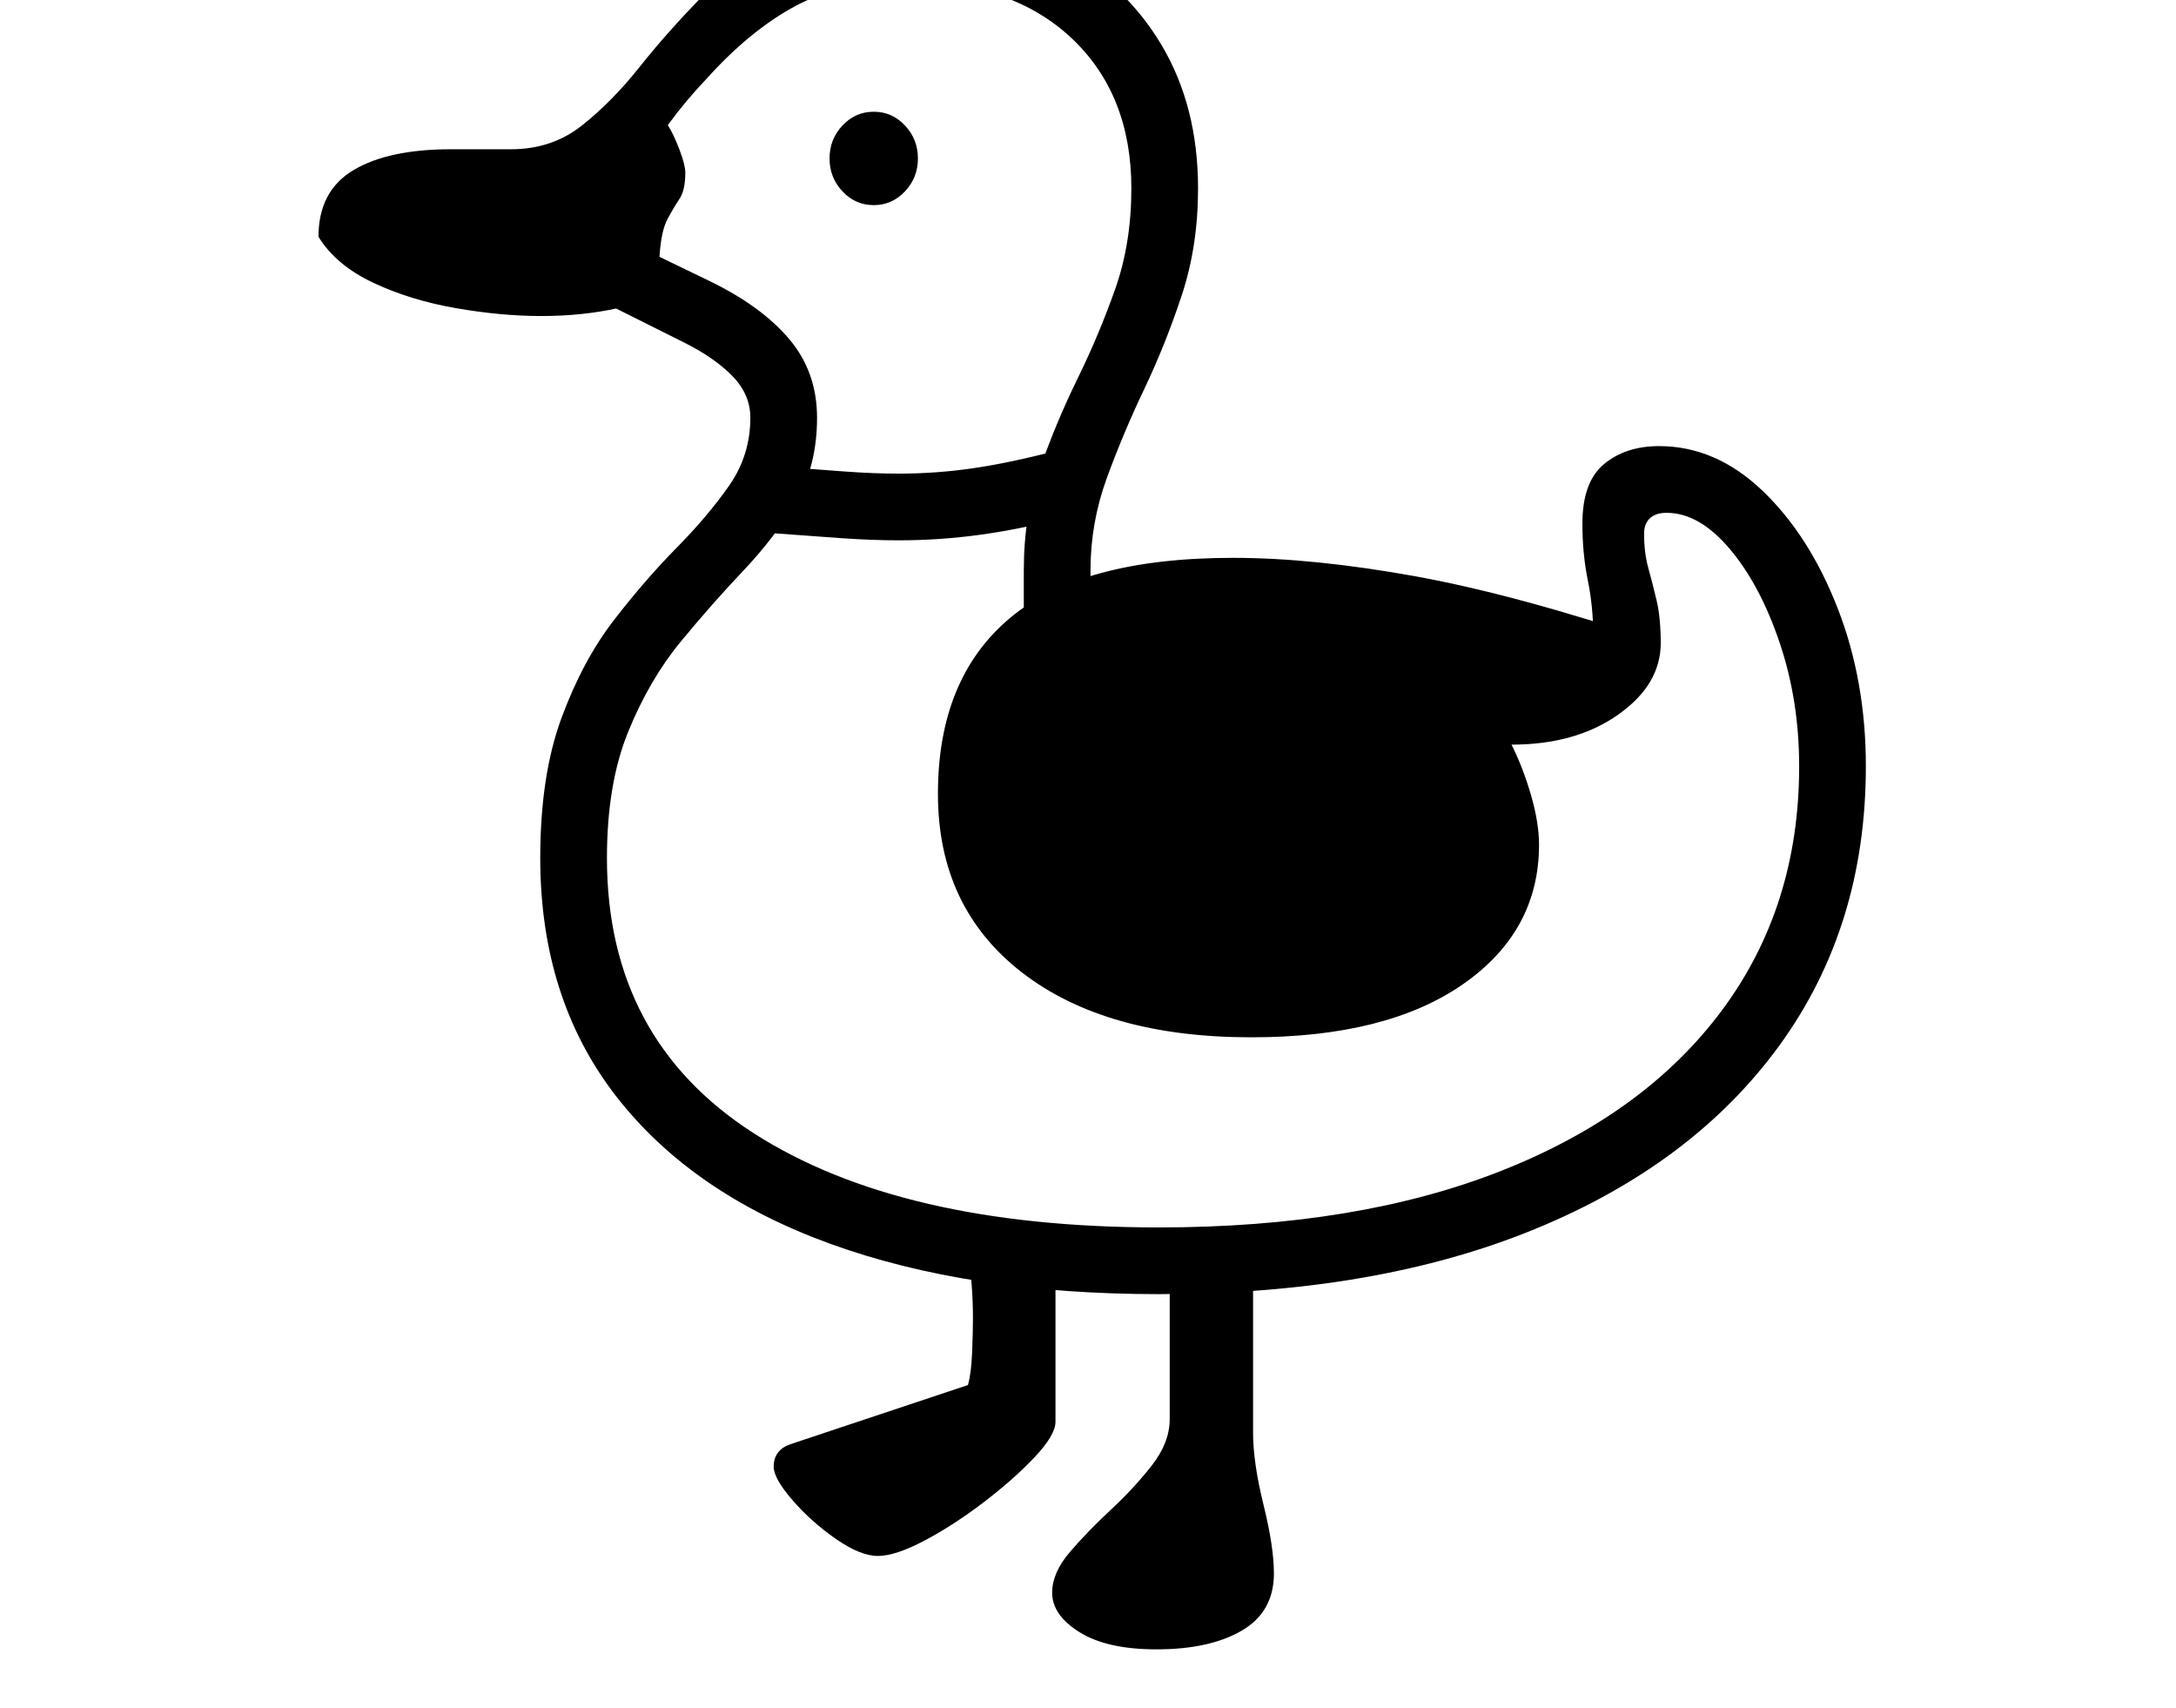 <svg xmlns="http://www.w3.org/2000/svg" viewBox="-10 0 2610 2048"><path d="M1380 1552q-228 0-394.5-60.5t-257-177.5-90.5-285q0-99 25.5-168t63-117.5 75-86.5 63-74.5T890 501q0-28-21.5-50T811 411l-82-41q-18 4-41 6.5t-49 2.5q-48 0-102.5-9.5t-99-30.5-65.5-55q0-55 42-80t117-25h72q49 0 85-28.5t69-70T831-3t100-70.5 147-28.5q106 0 184 41.5t121.5 115T1427 226q0 69-19.5 128t-45 112.5-45 107T1298 684v69h-80v-69q0-67 19.5-122.5t45-107.5 45-107 19.5-121q0-113-72-180.5T1078-22q-80 0-134.5 29.5T837 95q-24 25-46 55 7 11 14 29.5t7 27.5q0 21-7 31.5T790.5 263t-9.5 45l60 29q62 30 95.5 69.5T970 501q0 58-25.5 101t-63 82.5-75 85-63 108T718 1029q0 217 176 330t486 113q239 0 411-68t264.5-192.5T2148 919q0-79-23.5-148.5t-60-112.5-75.5-43q-13 0-20 6.5t-7 18.5q0 23 5 41t10 39 5 53l-81-11q0-34-6.5-66t-6.5-68q0-50 26-71.5t66-21.5q68 0 124 53.5t90 140.5 34 190q0 192-103.5 334.5T1831 1474t-451 78zm-337 314q-21 0-50.5-20.5t-52-46.5-22.5-40q0-20 20-27l213-71q4-14 5-39t1-41q0-39-6-81l105 15v190q0 16-25 42.5t-61 54-71 46-56 18.5zm334 112q-59 0-92-20.5t-33-47.5q0-24 21.5-49t49-50.5 49-53 21.5-55.5v-185l100-27v228q0 36 12.5 86.5t12.5 82.5q0 46-38.5 68.5T1377 1978zM1068 648q-31 0-67.5-2.5T911 639l6-80q53 4 87 6.5t64 2.5q45 0 89.5-6.5T1259 540l20 78q-61 16-111 23t-100 7zm423 596q-175 0-275.5-78T1115 952q0-138 86-210.5t268-72.5q96 0 218 22t295 80q0 50-51 86t-128 36q14 28 23.5 61t9.5 59q0 104-91.5 167.5T1491 1244zm-453-998q-22 0-37.5-16.5T985 190t15.5-39.5T1038 134t37.5 16.5T1091 190t-15.5 39.5T1038 246z"/></svg>